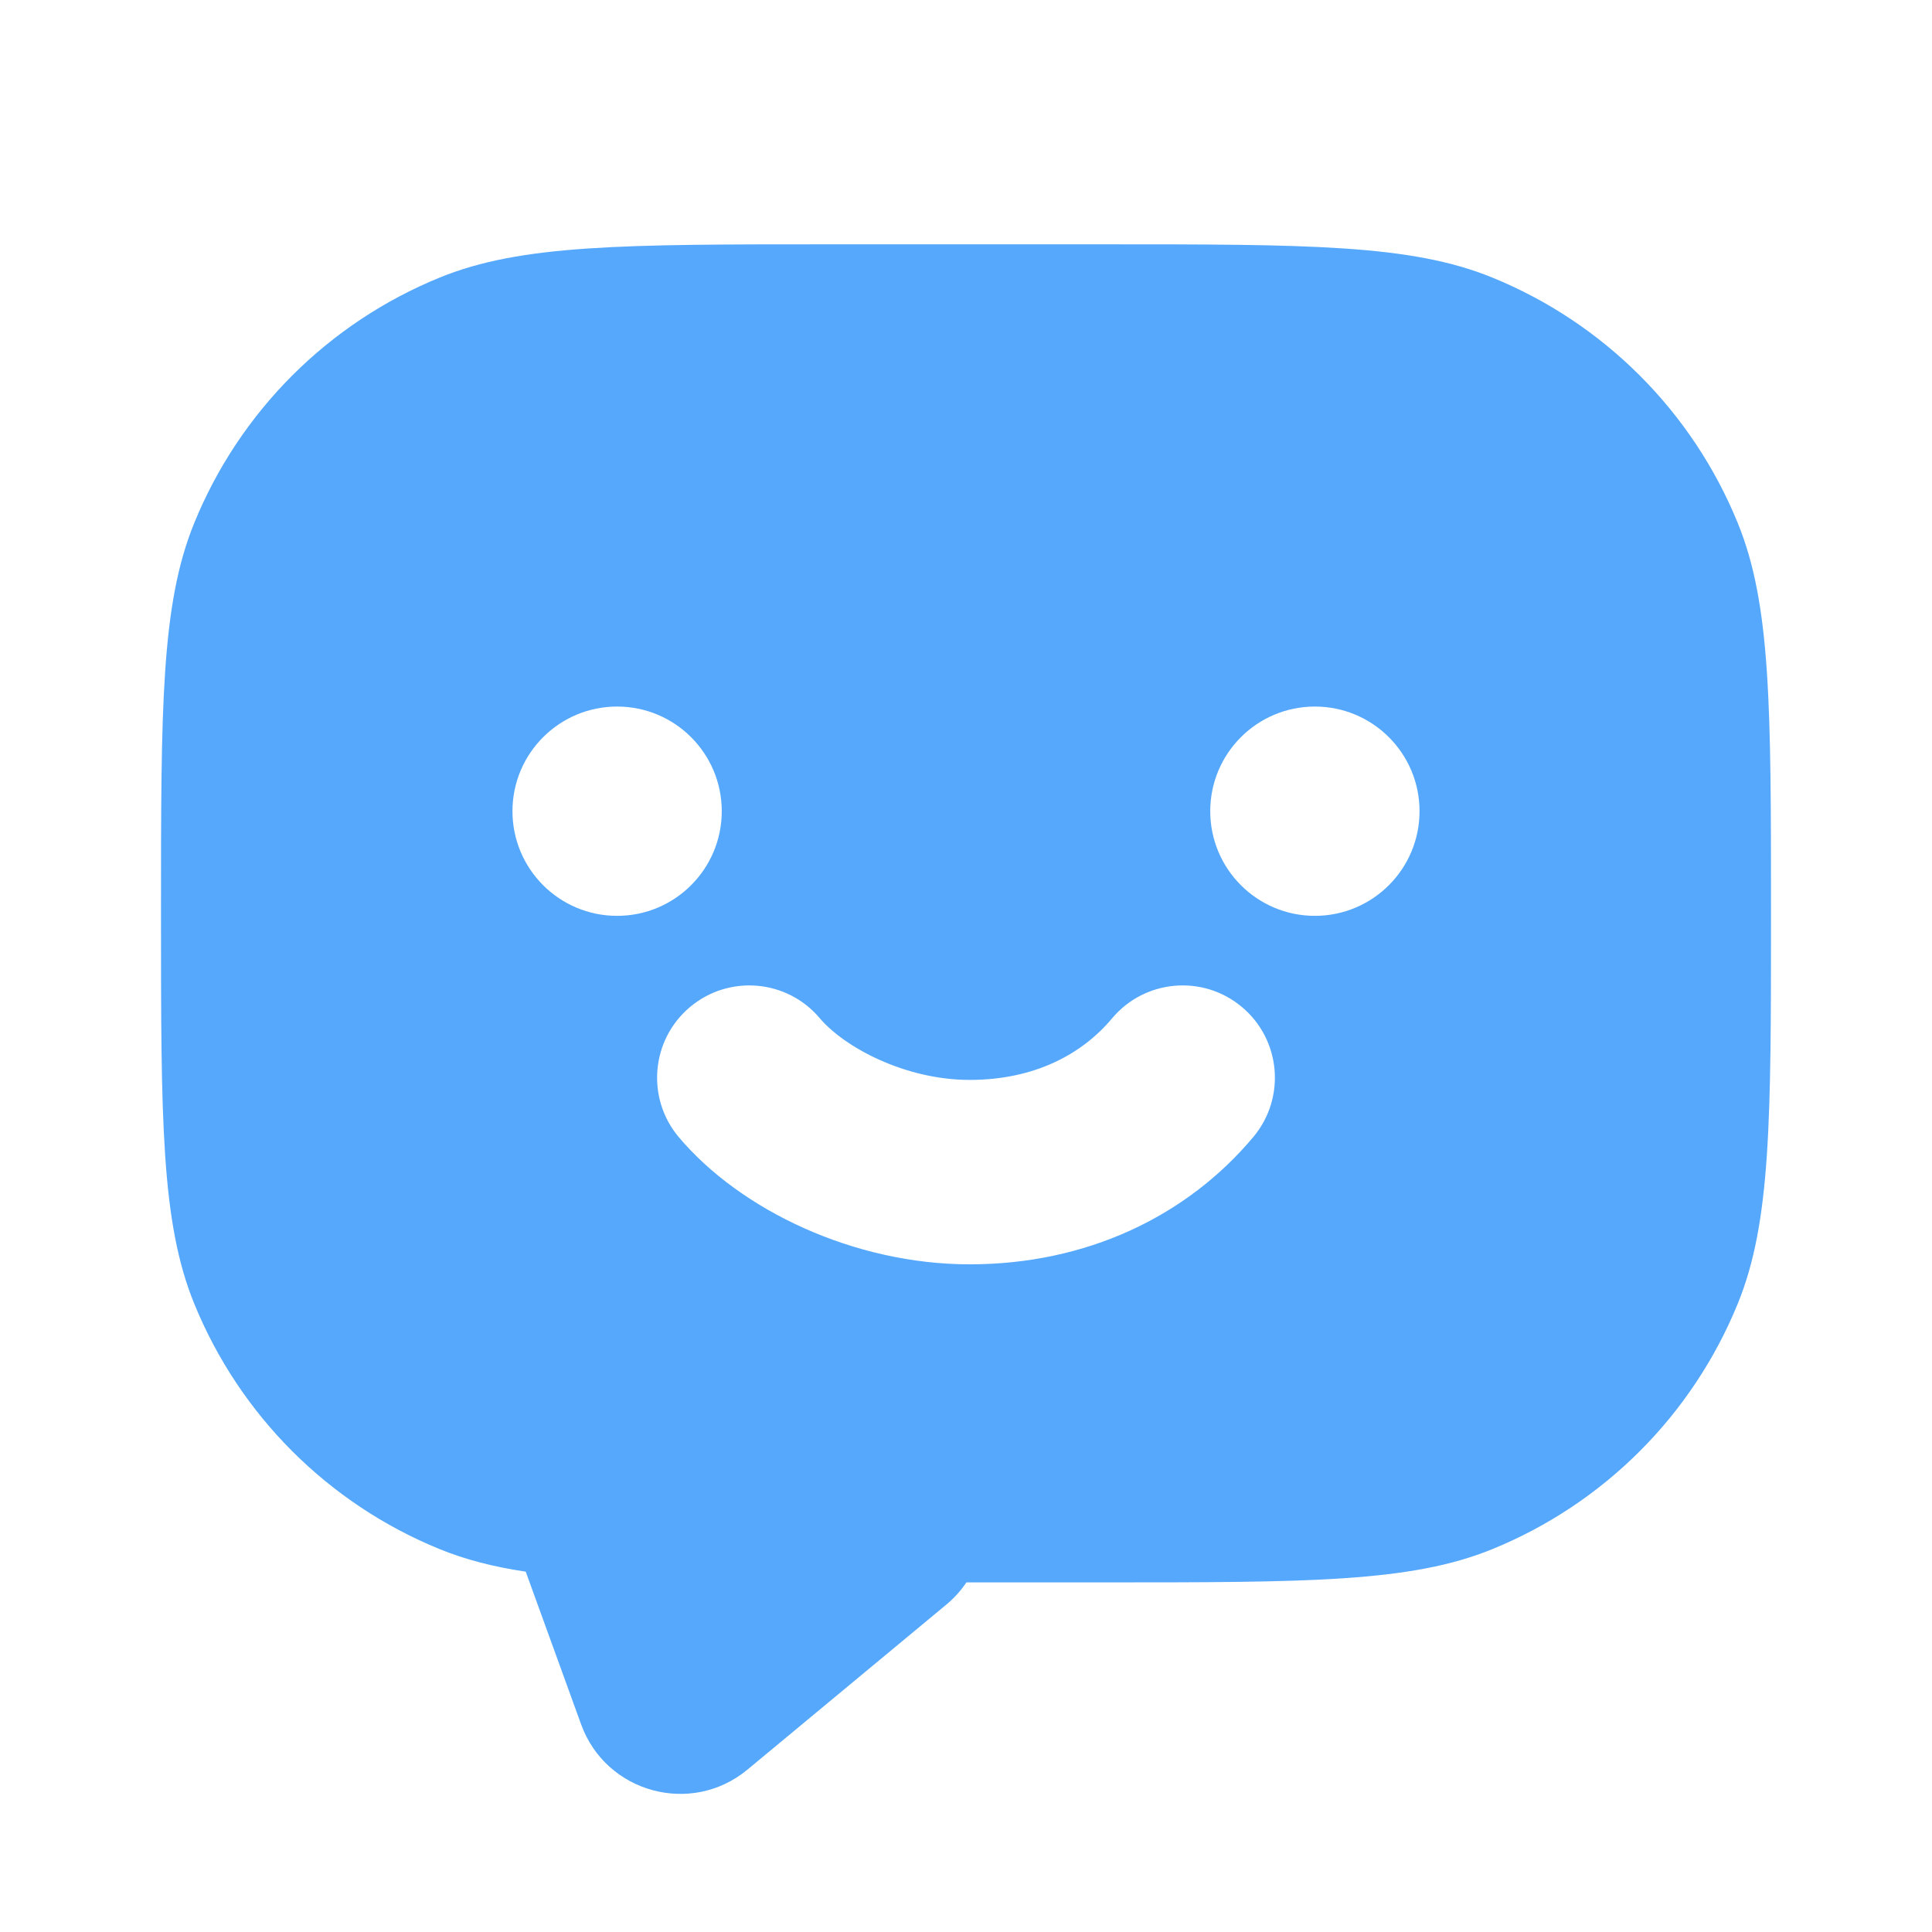 <svg width="24" height="24" viewBox="0 0 24 24" fill="none" xmlns="http://www.w3.org/2000/svg">
<g id="icon/solid/guide">
<path id="Subtract" fill-rule="evenodd" clip-rule="evenodd" d="M2 11.346C2 8.787 2 7.508 2.413 6.497C2.978 5.112 4.077 4.013 5.462 3.448C6.473 3.035 7.752 3.035 10.311 3.035H13.689C16.248 3.035 17.527 3.035 18.538 3.448C19.923 4.013 21.022 5.112 21.587 6.497C22 7.508 22 8.787 22 11.346C22 13.905 22 15.184 21.587 16.195C21.022 17.58 19.923 18.679 18.538 19.244C17.527 19.657 16.248 19.657 13.689 19.657H12.005C11.937 19.759 11.851 19.855 11.746 19.941L9.286 21.982C8.589 22.561 7.528 22.273 7.219 21.421L6.531 19.524C6.127 19.463 5.781 19.374 5.462 19.244C4.077 18.679 2.978 17.58 2.413 16.195C2 15.184 2 13.905 2 11.346ZM7.666 11.377C8.384 11.377 8.966 10.795 8.966 10.077C8.966 9.359 8.384 8.777 7.666 8.777C6.948 8.777 6.366 9.359 6.366 10.077C6.366 10.795 6.948 11.377 7.666 11.377ZM17.634 10.077C17.634 10.795 17.052 11.377 16.334 11.377C15.616 11.377 15.034 10.795 15.034 10.077C15.034 9.359 15.616 8.777 16.334 8.777C17.052 8.777 17.634 9.359 17.634 10.077ZM15.571 14.122C15.976 13.636 15.912 12.914 15.426 12.508C14.941 12.102 14.218 12.167 13.813 12.652C13.438 13.1 12.845 13.415 12.046 13.415C11.239 13.415 10.486 13.006 10.184 12.649C9.777 12.165 9.054 12.103 8.57 12.511C8.086 12.919 8.025 13.642 8.432 14.126C9.198 15.034 10.61 15.706 12.046 15.706C13.491 15.706 14.74 15.115 15.571 14.122Z" fill="#55A8FB"/>
</g>
</svg>
